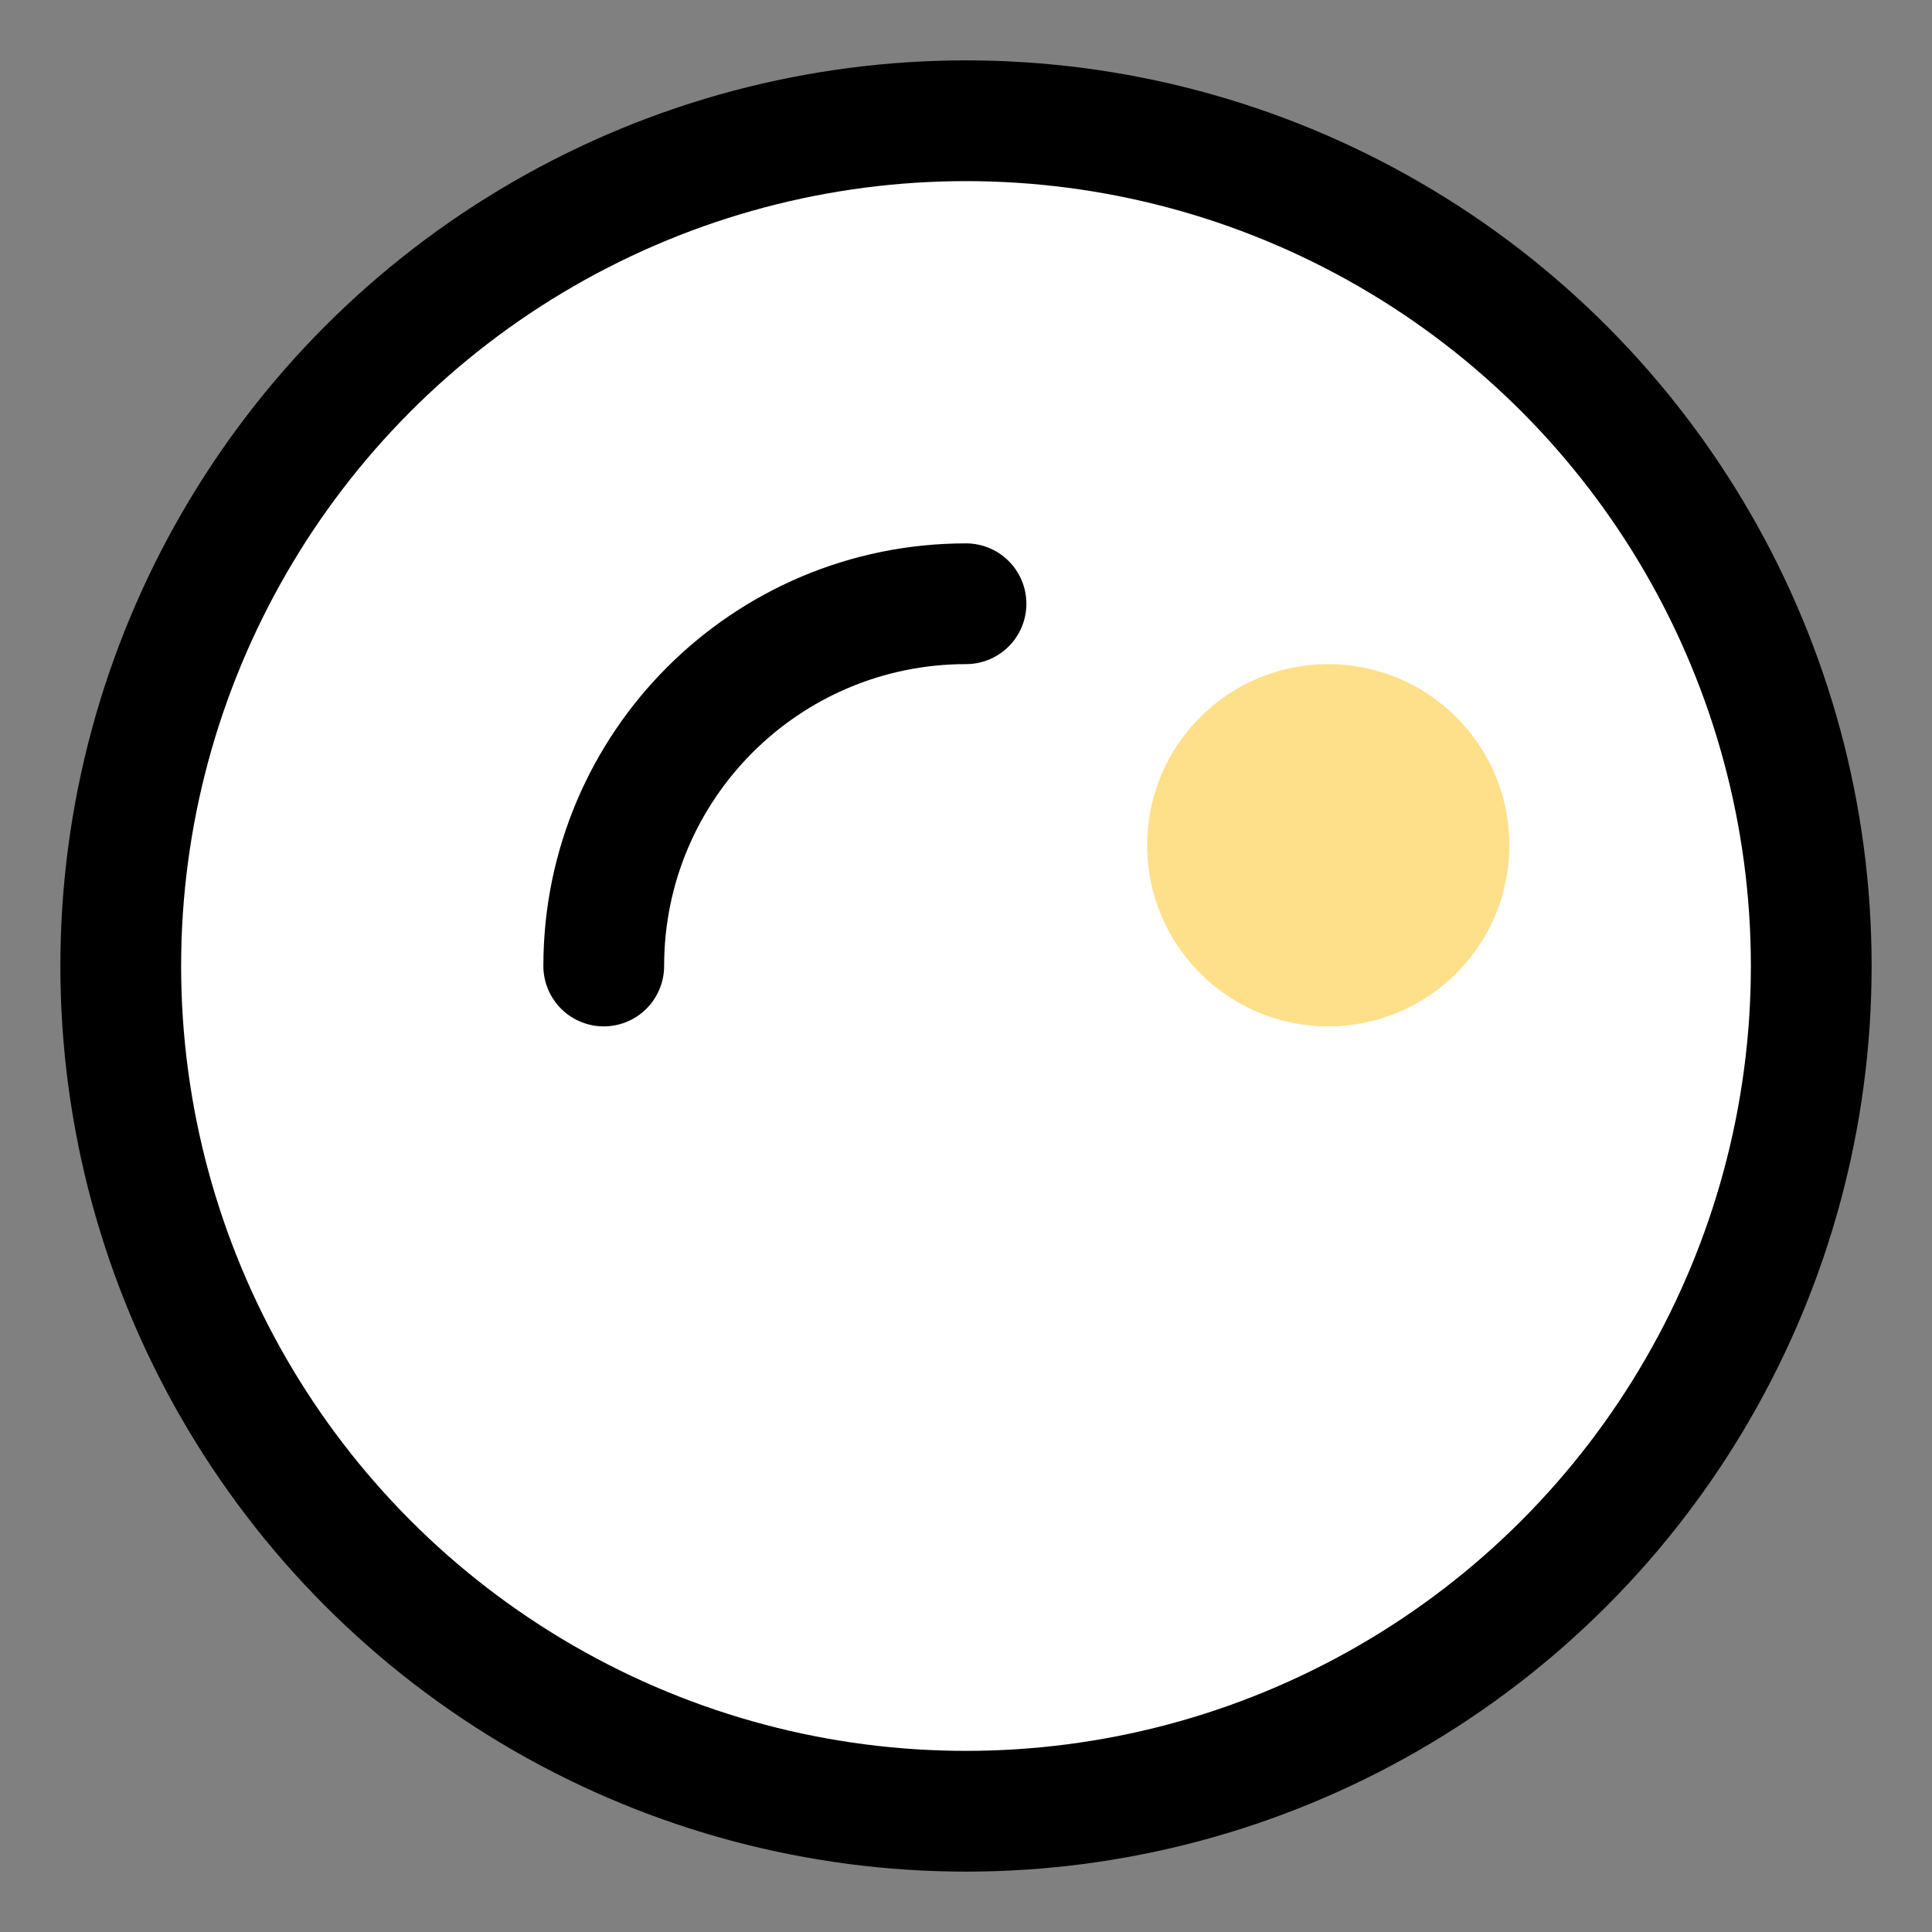 <svg width="32" height="32" viewBox="0 0 32 32" fill="none" xmlns="http://www.w3.org/2000/svg">
  <rect x="0" y="0" width="32" height="32" fill="#808080" stroke="none"/>
  <circle cx="16" cy="16" r="14" stroke="black" stroke-width="2" fill="white"/>
  <path d="M10 16C10 12.686 12.686 10 16 10" stroke="black" stroke-width="2" stroke-linecap="round"/>
  <circle cx="22" cy="14" r="3" fill="#FEE08B"/>
</svg>
